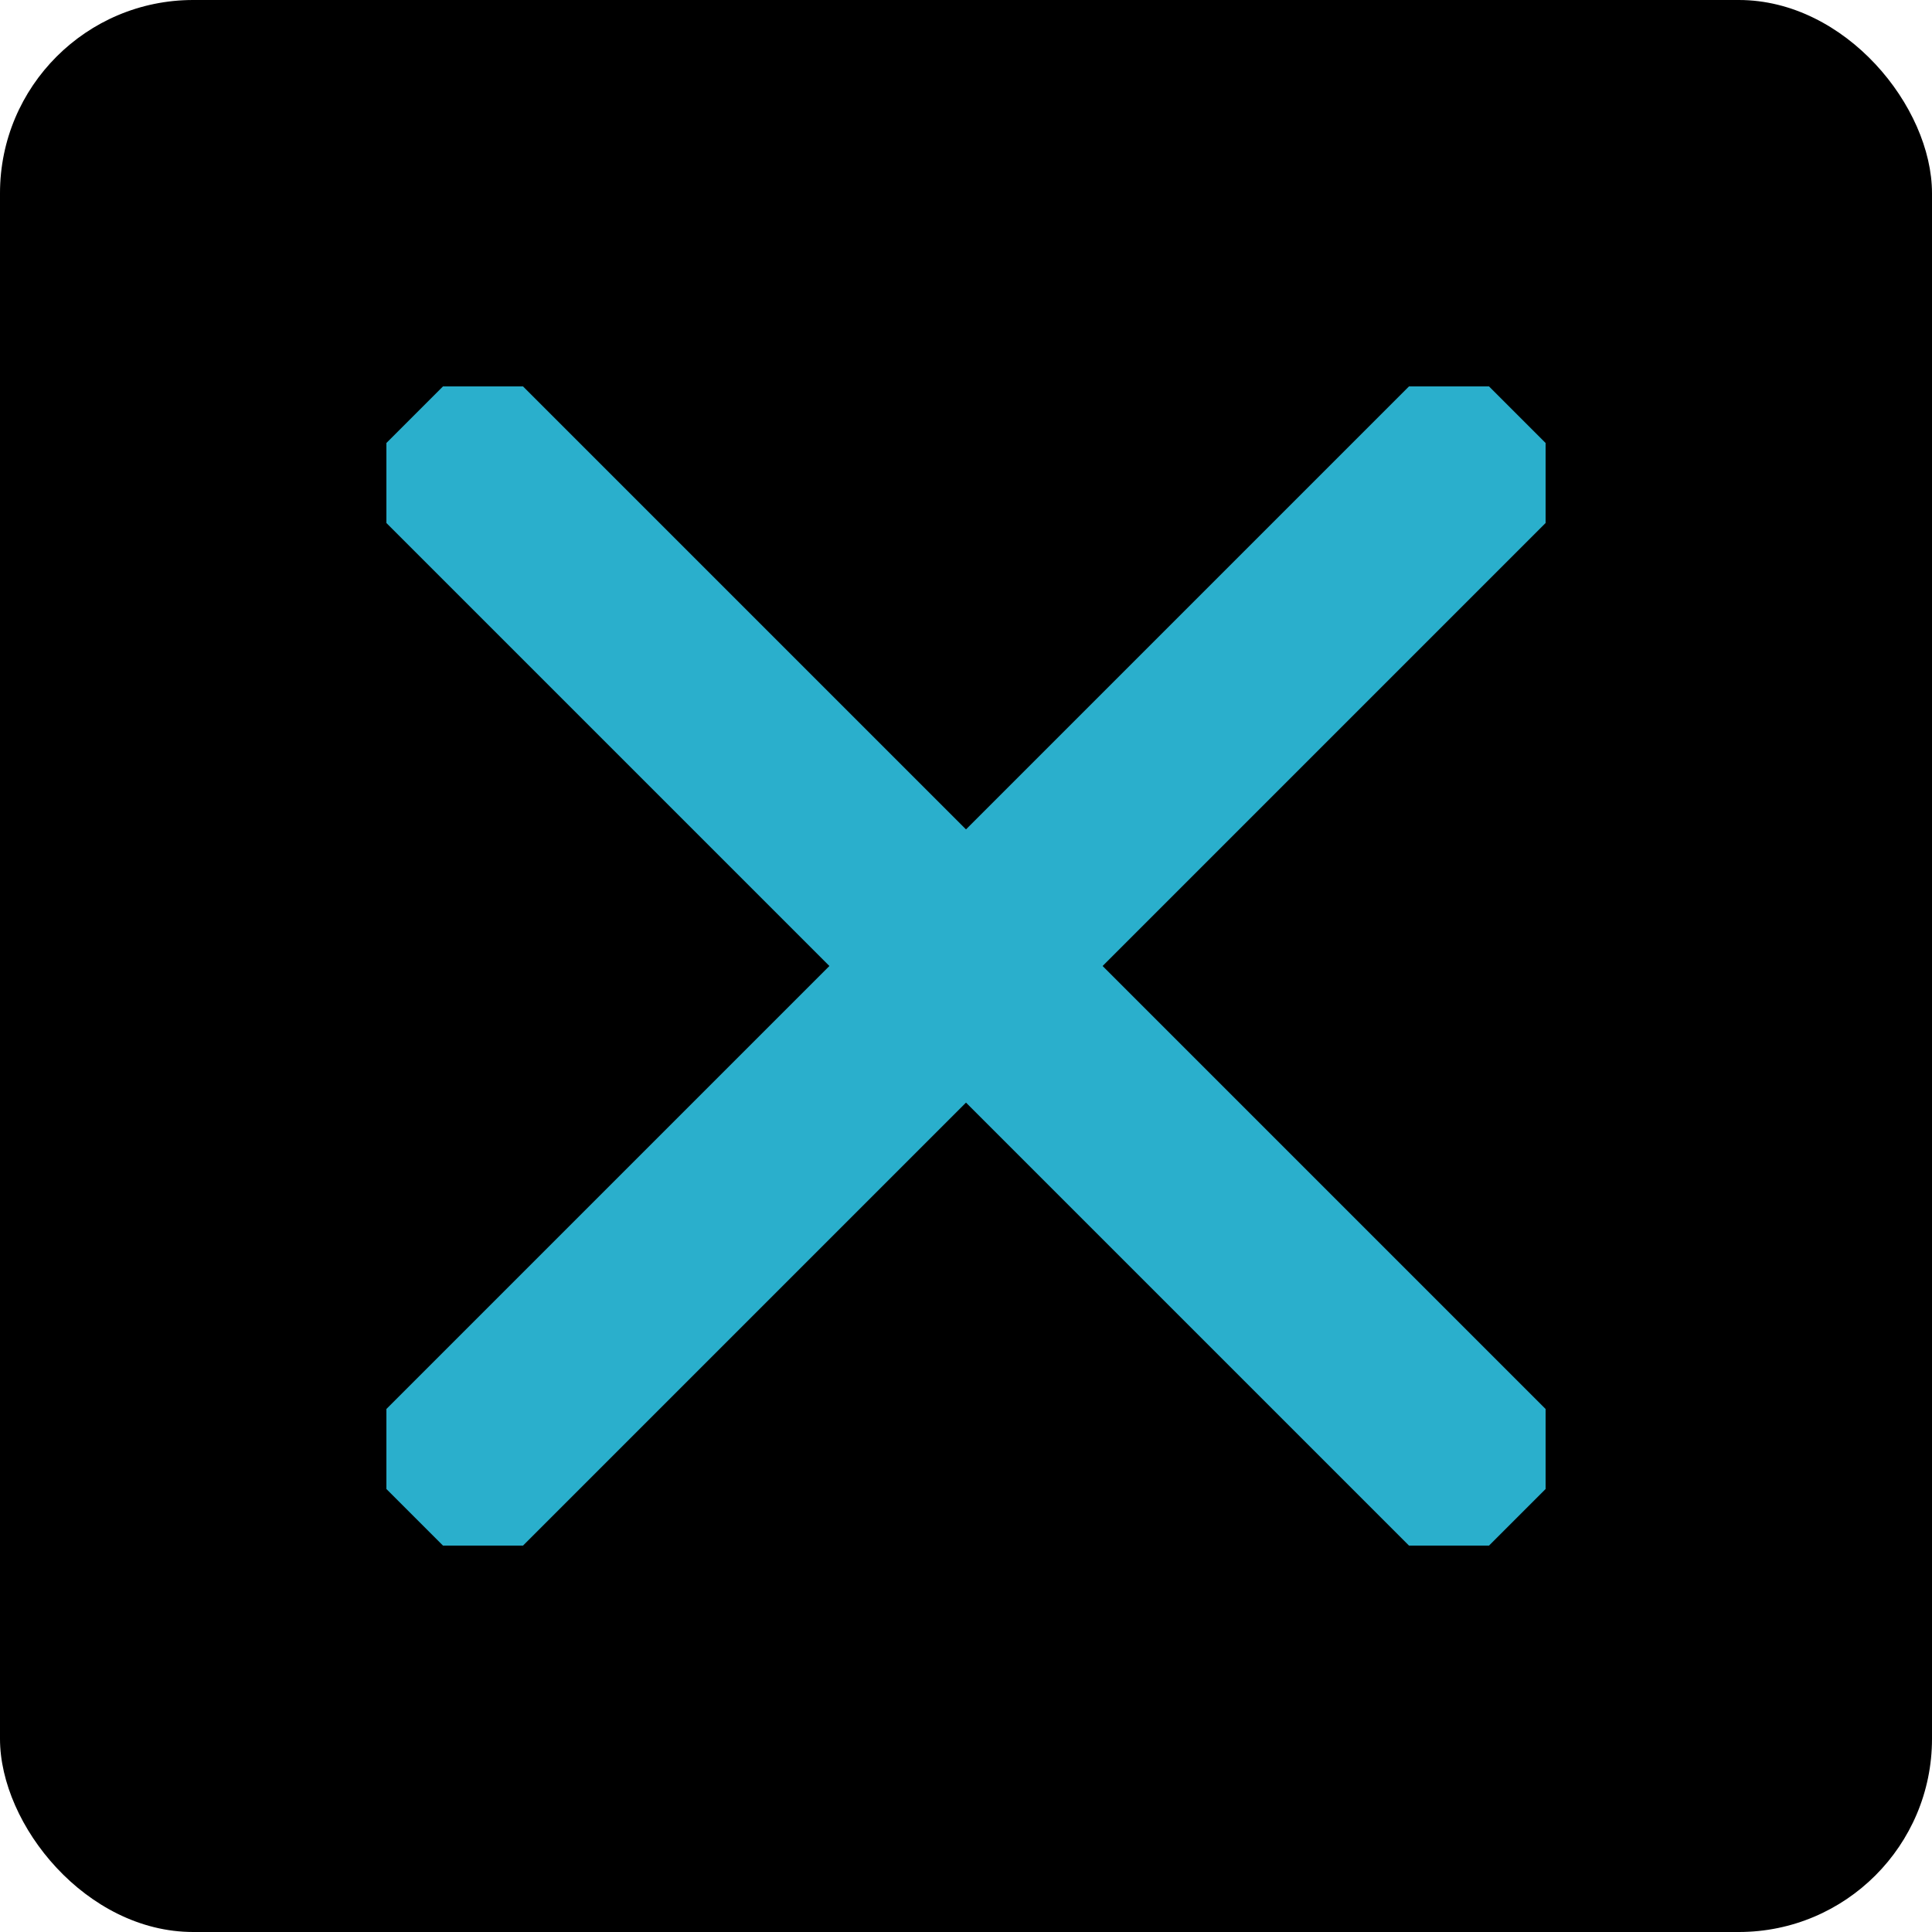 <svg width="10" height="10" viewBox="0 0 10 10" fill="none" xmlns="http://www.w3.org/2000/svg">
<rect width="10" height="10" rx="1" fill="currentColor"/>
<g clip-path="url(#clip0_191_172)">
<path d="M2.5 2.5L7.5 7.5" stroke="#2AAFCC" stroke-linecap="square" stroke-linejoin="round"/>
<path d="M2.5 7.5L7.5 2.5" stroke="#2AAFCC" stroke-linecap="square" stroke-linejoin="round"/>
</g>
<defs>
<clipPath id="clip0_191_172">
<rect width="6" height="6" fill="white" transform="translate(2 2)"/>
</clipPath>
</defs>
</svg>
